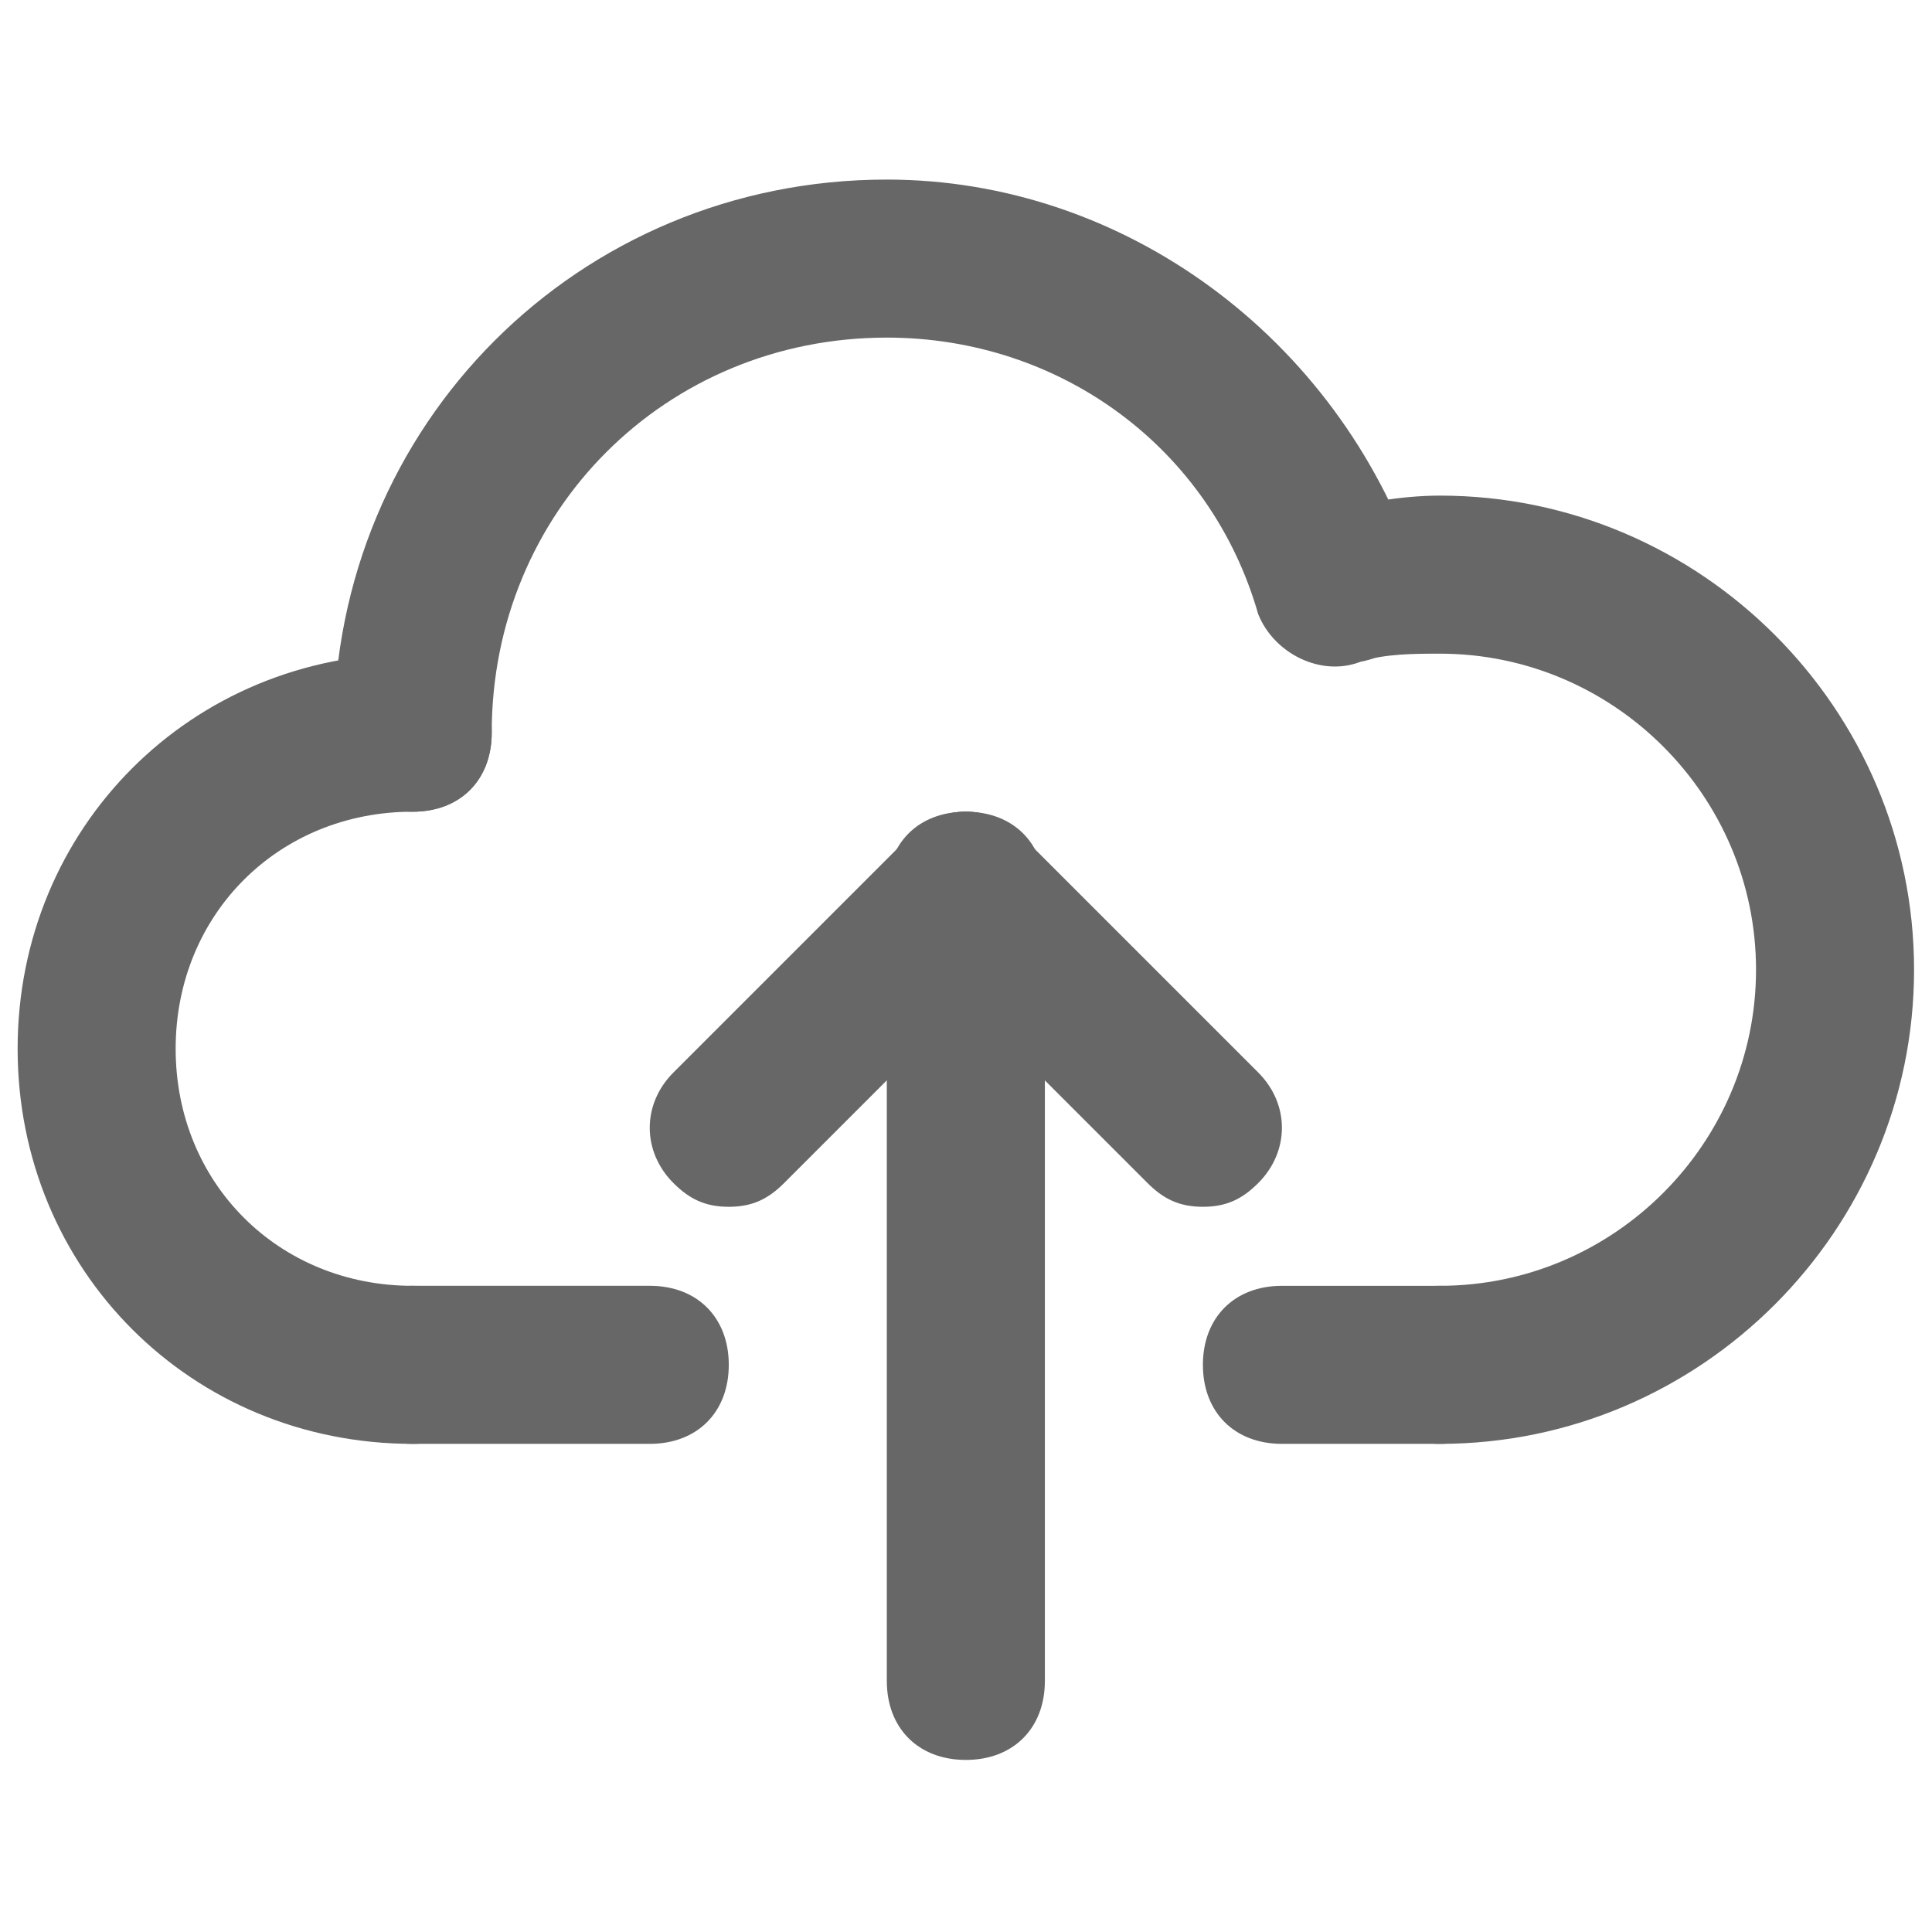 <svg width="74" height="74" viewBox="0 0 74 74" fill="none" xmlns="http://www.w3.org/2000/svg">
<g clip-path="url(#clip0_426_686)">
<path d="M15.808 31.091C13.992 31.091 12.781 29.88 12.781 28.064C12.781 16.26 22.164 6.878 33.967 6.878C43.047 6.878 51.219 12.931 54.246 21.708C54.548 23.221 53.943 25.038 52.127 25.34C50.614 25.945 48.798 25.038 48.192 23.524C46.377 17.168 40.626 12.931 33.967 12.931C25.493 12.931 18.834 19.59 18.834 28.064C18.834 29.88 17.624 31.091 15.808 31.091Z" fill="#676767"/>
<path d="M55.154 55.303C53.338 55.303 52.127 54.092 52.127 52.276C52.127 50.46 53.338 49.249 55.154 49.249C61.812 49.249 67.26 43.801 67.26 37.143C67.26 30.485 61.812 25.037 55.154 25.037C54.246 25.037 53.035 25.037 52.127 25.339C50.614 25.642 48.798 24.734 48.495 23.221C48.192 21.707 49.1 19.891 50.614 19.589C52.127 19.286 53.64 18.983 55.154 18.983C65.141 18.983 73.313 27.155 73.313 37.143C73.313 47.131 65.141 55.303 55.154 55.303ZM24.888 55.303H15.808C13.992 55.303 12.781 54.092 12.781 52.276C12.781 50.46 13.992 49.249 15.808 49.249H24.888C26.704 49.249 27.914 50.46 27.914 52.276C27.914 54.092 26.704 55.303 24.888 55.303Z" fill="#676767"/>
<path d="M55.154 55.303H49.1C47.284 55.303 46.074 54.092 46.074 52.276C46.074 50.461 47.284 49.25 49.1 49.25H55.154C56.969 49.25 58.18 50.461 58.18 52.276C58.18 54.092 56.969 55.303 55.154 55.303ZM15.808 55.303C7.333 55.303 0.675 48.645 0.675 40.17C0.675 31.696 7.333 25.037 15.808 25.037C17.624 25.037 18.834 26.248 18.834 28.064C18.834 29.88 17.624 31.09 15.808 31.09C10.663 31.09 6.728 35.025 6.728 40.17C6.728 45.315 10.663 49.25 15.808 49.25C17.624 49.25 18.834 50.461 18.834 52.276C18.834 54.092 17.624 55.303 15.808 55.303ZM36.994 67.409C35.178 67.409 33.967 66.199 33.967 64.383V34.117C33.967 32.301 35.178 31.09 36.994 31.09C38.81 31.09 40.021 32.301 40.021 34.117V64.383C40.021 66.199 38.81 67.409 36.994 67.409Z" fill="#676767"/>
<path d="M27.914 46.223C27.006 46.223 26.401 45.92 25.795 45.315C24.584 44.104 24.584 42.288 25.795 41.078L34.875 31.998C36.086 30.787 37.902 30.787 39.112 31.998C40.323 33.209 40.323 35.024 39.112 36.235L30.032 45.315C29.427 45.92 28.822 46.223 27.914 46.223Z" fill="#676767"/>
<path d="M46.074 46.223C45.166 46.223 44.56 45.92 43.955 45.315L34.875 36.235C33.665 35.024 33.665 33.209 34.875 31.998C36.086 30.787 37.902 30.787 39.112 31.998L48.192 41.078C49.403 42.288 49.403 44.104 48.192 45.315C47.587 45.92 46.982 46.223 46.074 46.223Z" fill="#676767"/>
</g>
<defs>
<clipPath id="clip0_426_686">
<rect width="72.638" height="72.638" fill="white" transform="translate(0.675 0.824)"/>
</clipPath>
</defs>
</svg>
